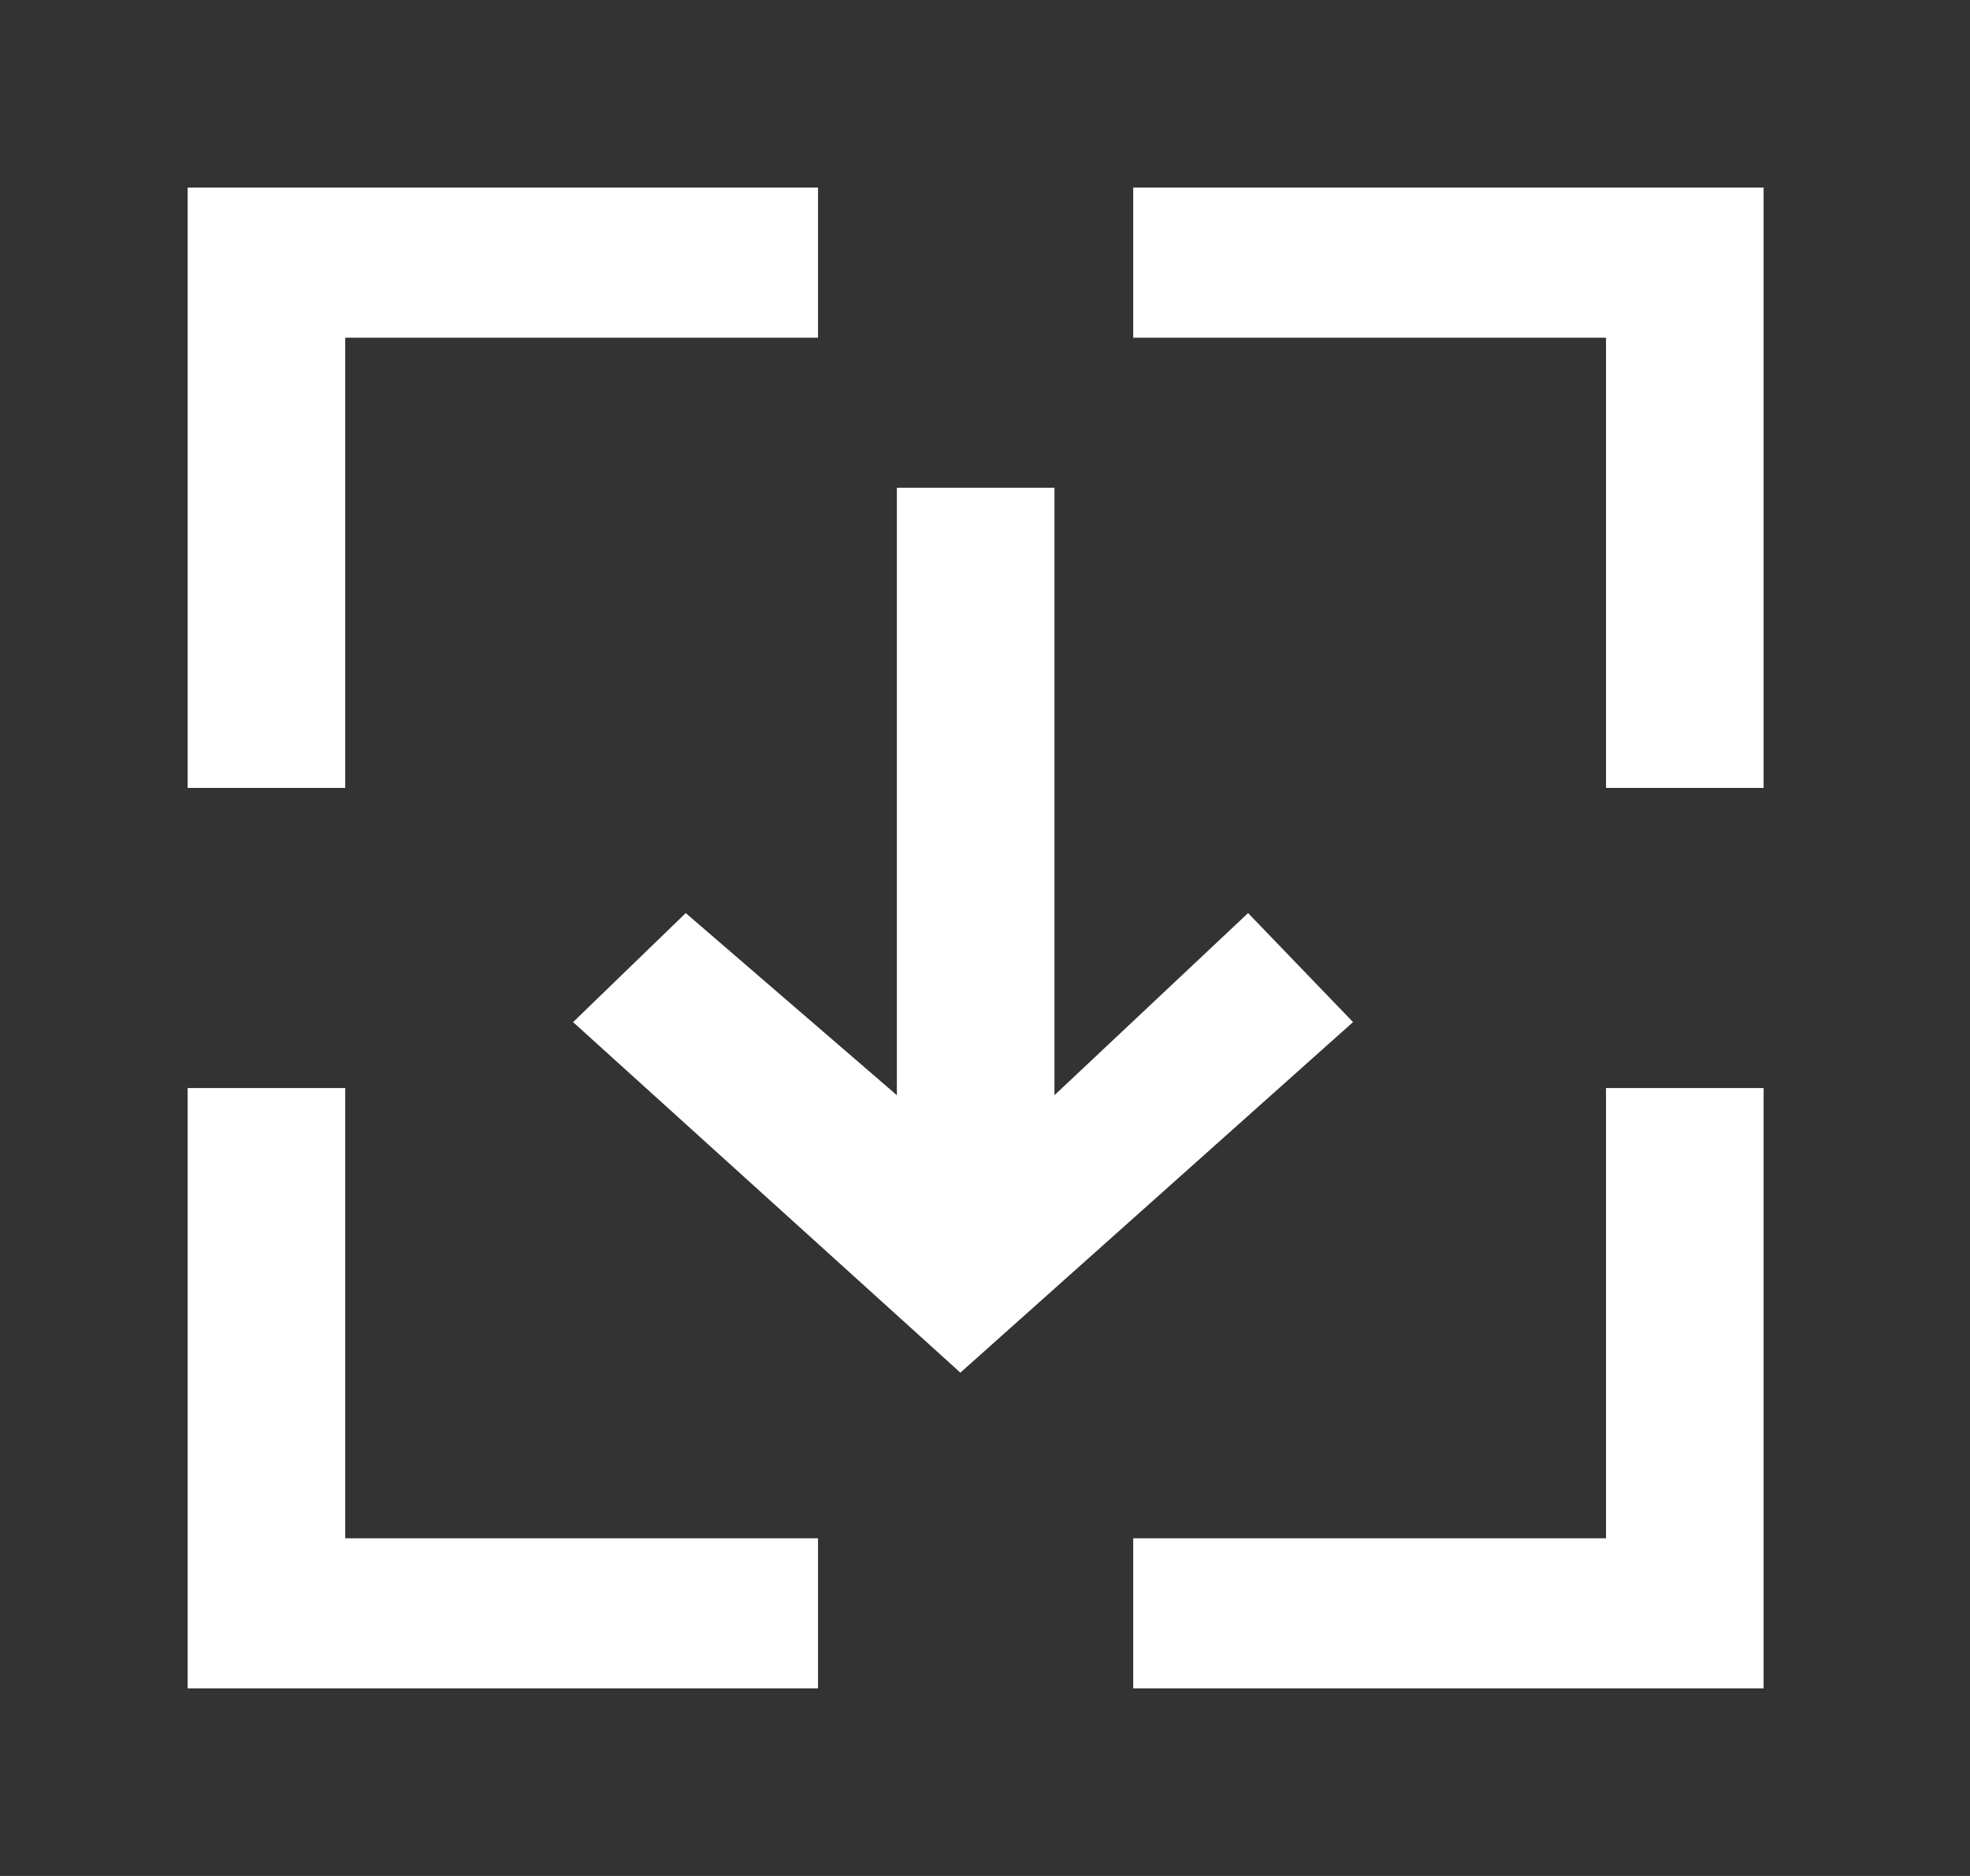 <!-- Generated by IcoMoon.io -->
<svg version="1.1" xmlns="http://www.w3.org/2000/svg" width="42" height="40" viewBox="0 0 42 40">
<rect x="0" y="0" width="42" height="40" fill="#333333" stroke="none"/>
<title>mp-download-</title>
<path fill="#fff" d="M24.16 4v3.2h10.080v9.6h3.36v-12.8h-13.44zM34.24 32.8h-10.080v3.2h13.44v-12.8h-3.36v9.6zM7.36 23.2h-3.36v12.8h13.44v-3.2h-10.080v-9.6zM7.36 7.2h10.080v-3.2h-13.44v12.8h3.36v-9.6zM28.846 21.794l-8.371 7.474-8.257-7.474 2.402-2.325 4.501 3.883v-12.952h3.36v12.952l4.128-3.883 2.238 2.325z"></path>
</svg>
